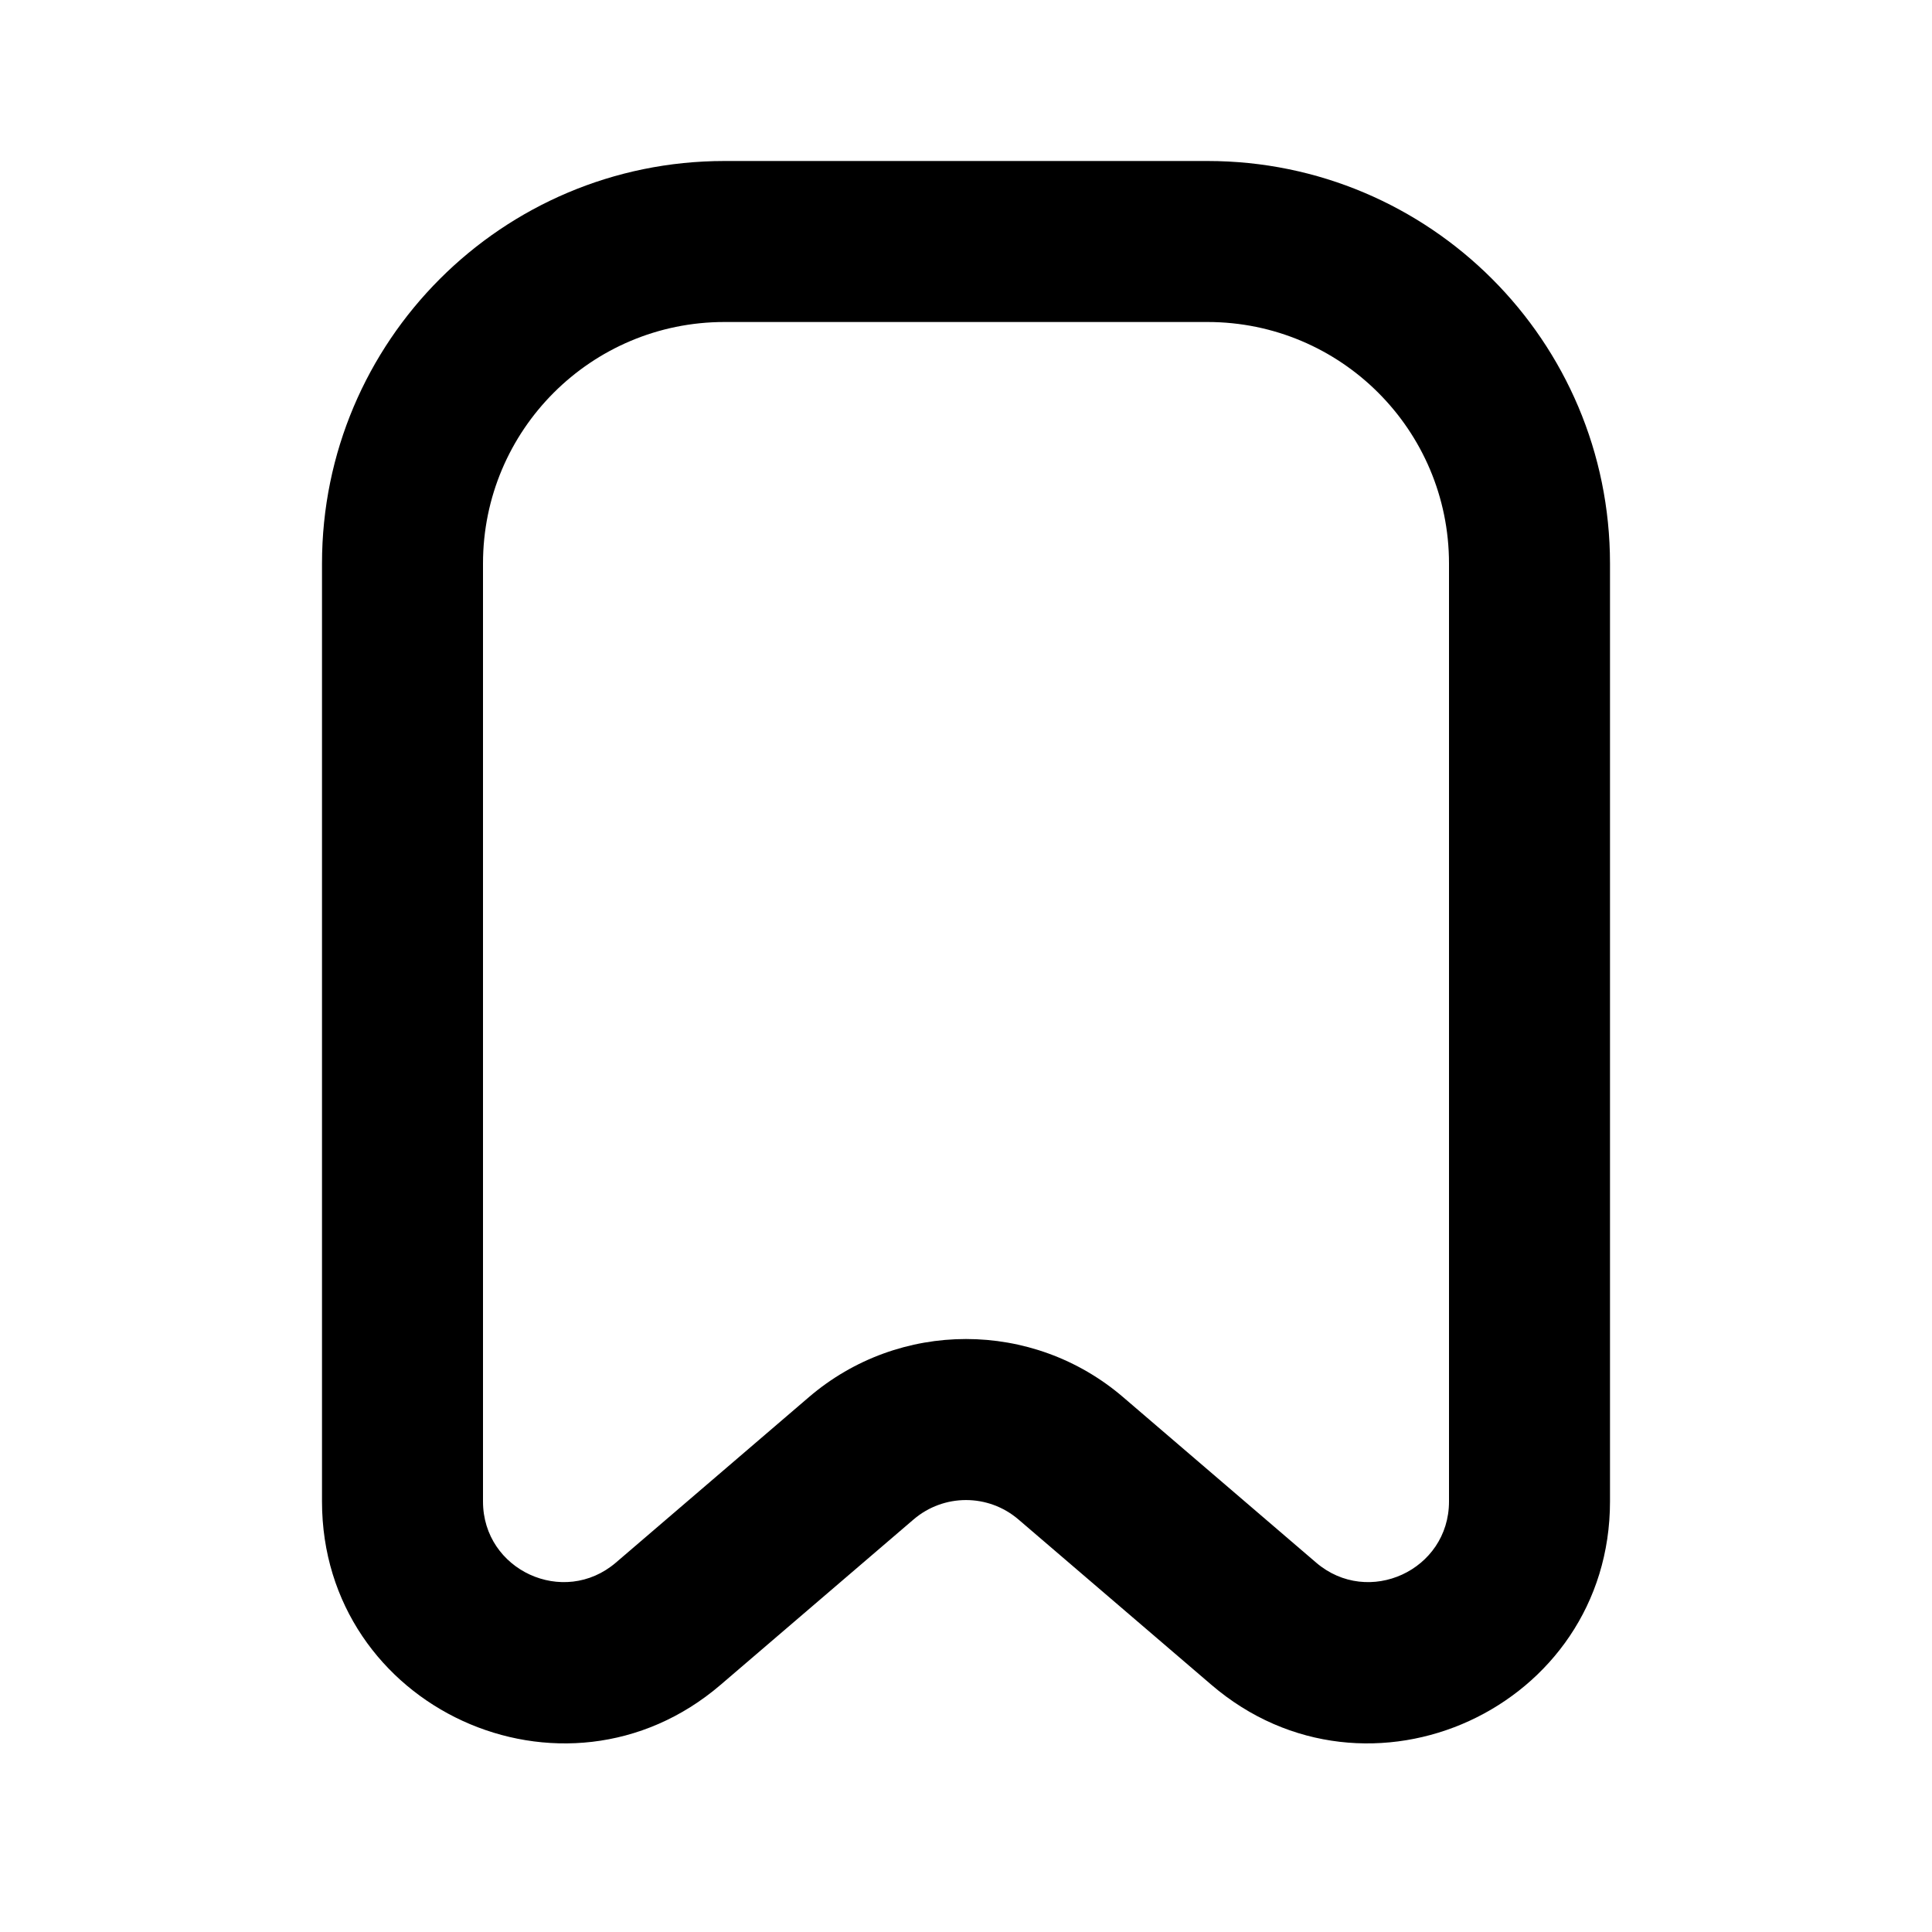 <svg width="24" height="24" viewBox="0 0 24 24" fill="none" xmlns="http://www.w3.org/2000/svg">
<path fill-rule="evenodd" clip-rule="evenodd" d="M4 7C4 4.239 6.239 2 9 2L15 2C17.761 2 20 4.239 20 7L20 18.652C20 21.215 16.994 22.597 15.048 20.929L12.651 18.875C12.276 18.554 11.724 18.554 11.349 18.875L8.952 20.929C7.006 22.597 4 21.215 4 18.652L4 7ZM9 4C7.343 4 6 5.343 6 7L6 18.652C6 19.506 7.002 19.967 7.651 19.411L10.048 17.356C11.171 16.393 12.829 16.393 13.952 17.356L16.349 19.411C16.998 19.967 18 19.506 18 18.652L18 7C18 5.343 16.657 4 15 4L9 4Z" fill="currentColor"/>
</svg>

